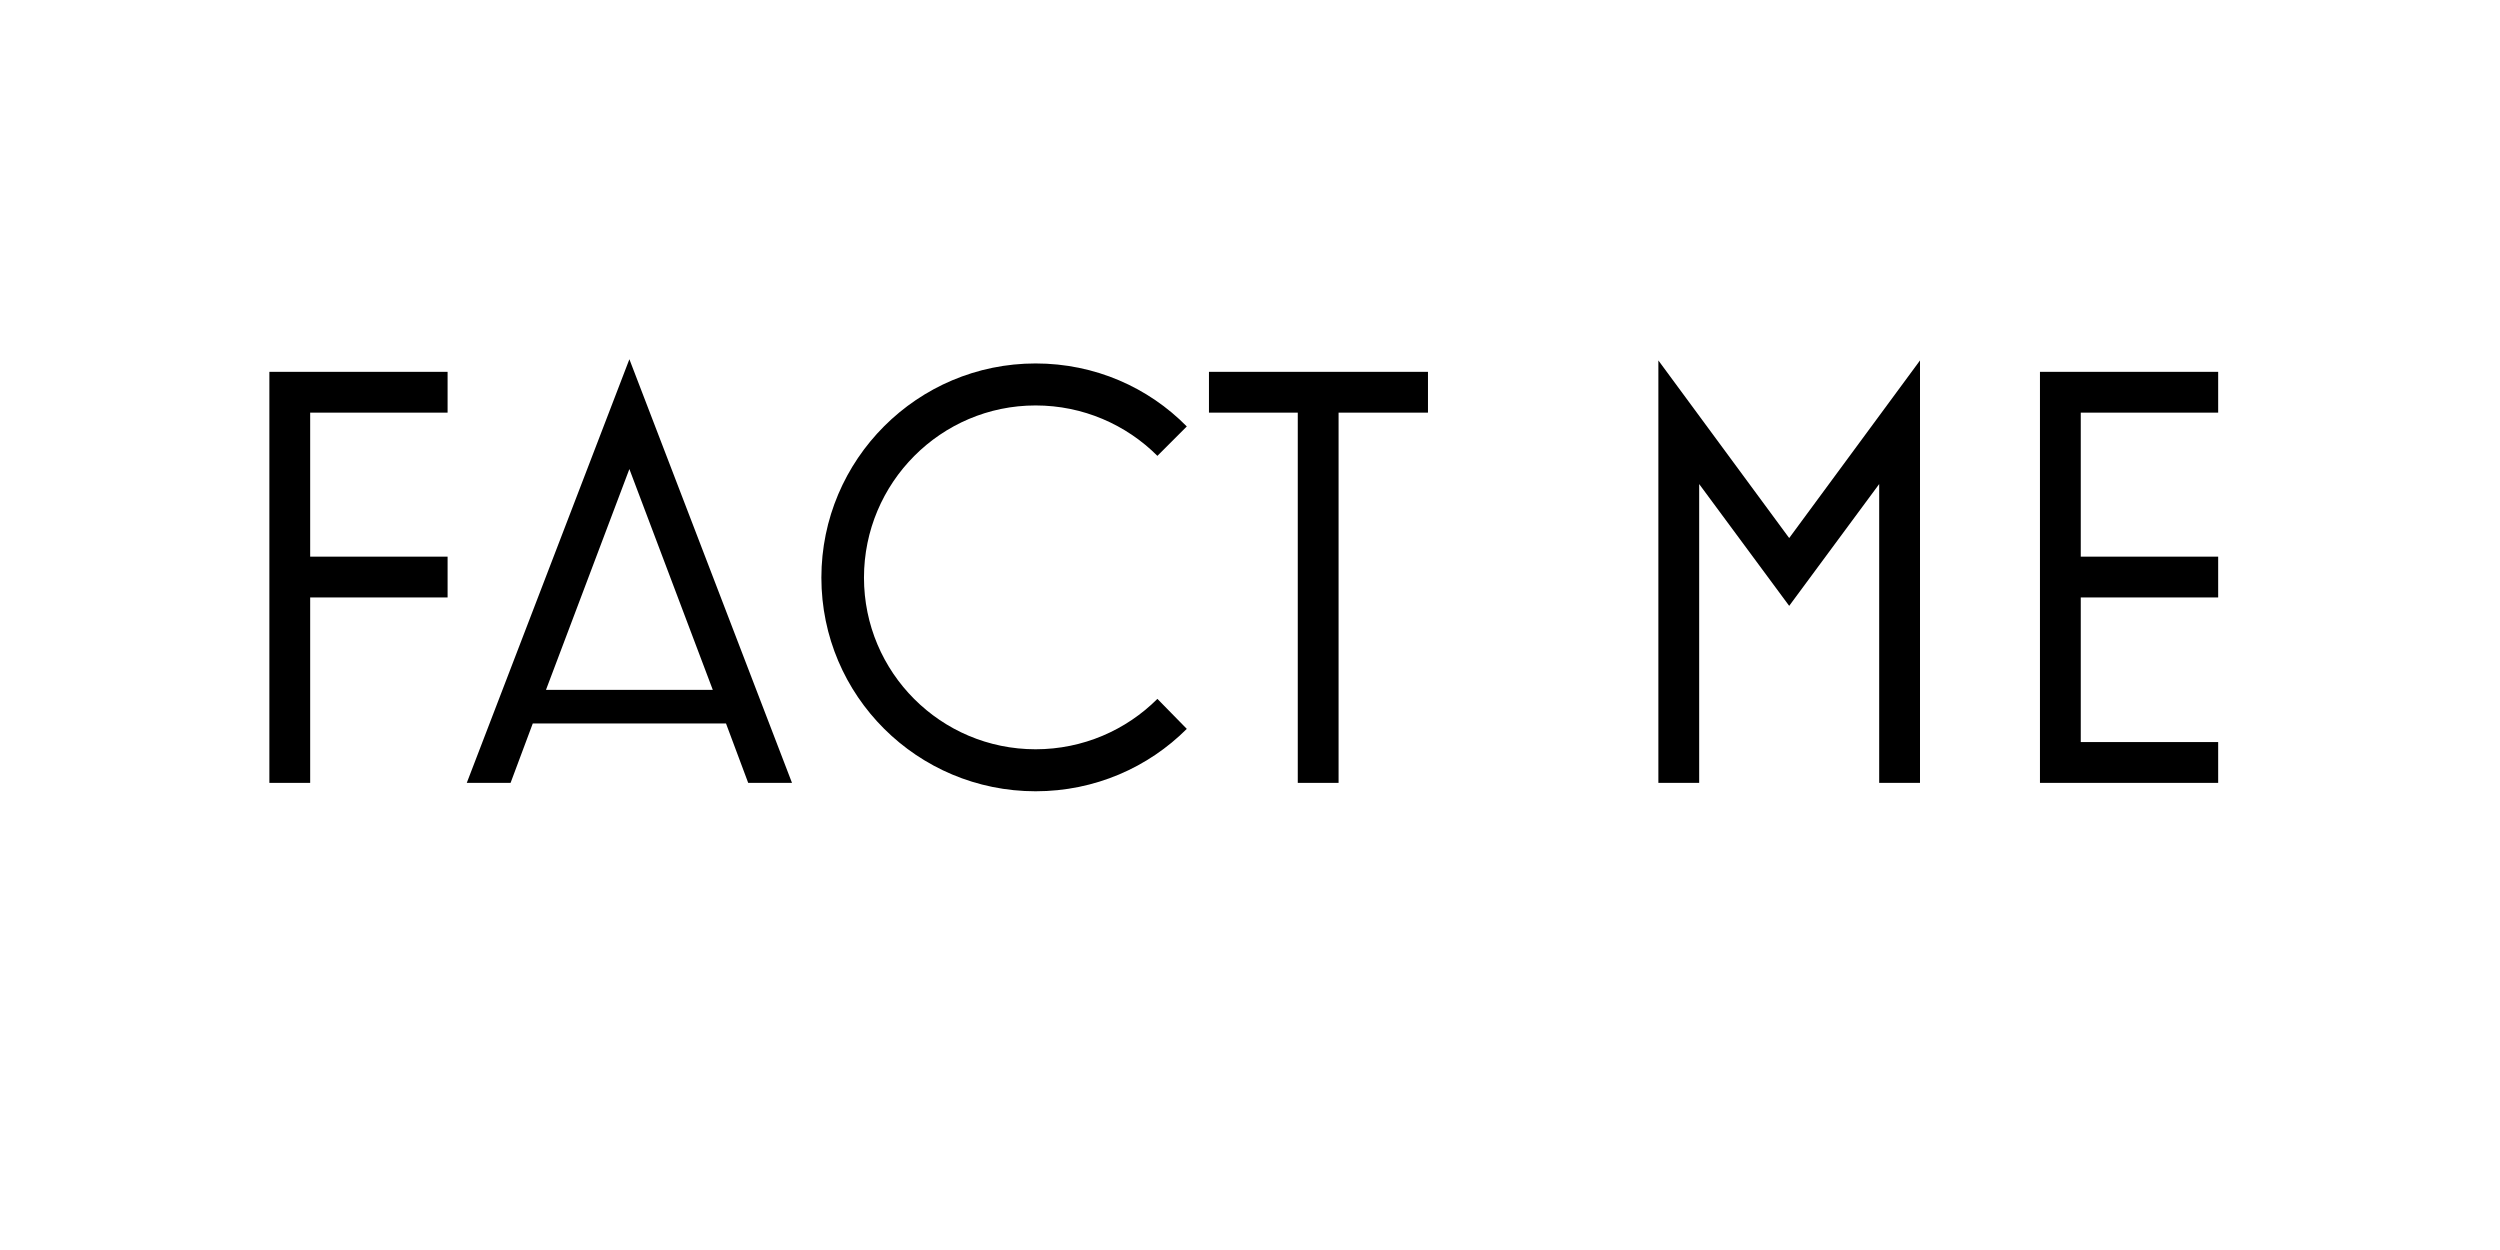 <?xml version="1.0" encoding="utf-8"?>
<!-- Generator: Adobe Illustrator 15.1.0, SVG Export Plug-In . SVG Version: 6.00 Build 0)  -->
<!DOCTYPE svg PUBLIC "-//W3C//DTD SVG 1.1//EN" "http://www.w3.org/Graphics/SVG/1.1/DTD/svg11.dtd">
<svg version="1.1" id="Ebene_1" xmlns="http://www.w3.org/2000/svg" xmlns:xlink="http://www.w3.org/1999/xlink" x="0px" y="0px"
	 width="200px" height="100px" viewBox="0 0 200 100" enable-background="new 0 0 200 100" xml:space="preserve">
<g>
	<path d="M24.814,47.796V62.63H21.55V29.747h14.257v3.264H24.814v11.521h10.993v3.264H24.814z"/>
	<path d="M58.08,57.877H42.622l-1.776,4.753h-3.504l13.009-33.891L63.36,62.63h-3.504L58.08,57.877z M43.678,55.189h13.345
		l-6.673-17.666L43.678,55.189z"/>
	<path d="M94.944,58.31c-3.072,3.072-7.345,4.992-12.097,4.992c-9.457,0-17.137-7.632-17.137-17.089
		c0-9.457,7.681-17.137,17.137-17.137c4.752,0,9.025,1.92,12.097,5.04l-2.352,2.353c-2.497-2.497-5.953-4.033-9.745-4.033
		c-7.584,0-13.729,6.193-13.729,13.777s6.145,13.729,13.729,13.729c3.792,0,7.249-1.536,9.745-4.032L94.944,58.31z"/>
	<path d="M107.086,33.011V62.63h-3.264V33.011h-7.105v-3.264h17.521v3.264H107.086z"/>
	<path d="M150.335,62.63V38.724l-7.2,9.745l-7.201-9.745V62.63h-3.264V28.835l10.465,14.209L153.6,28.835V62.63H150.335z"/>
	<path d="M163.197,62.63V29.747h14.257v3.264h-10.993v11.521h10.993v3.264h-10.993v11.569h10.993v3.265H163.197z"/>
</g>
</svg>
